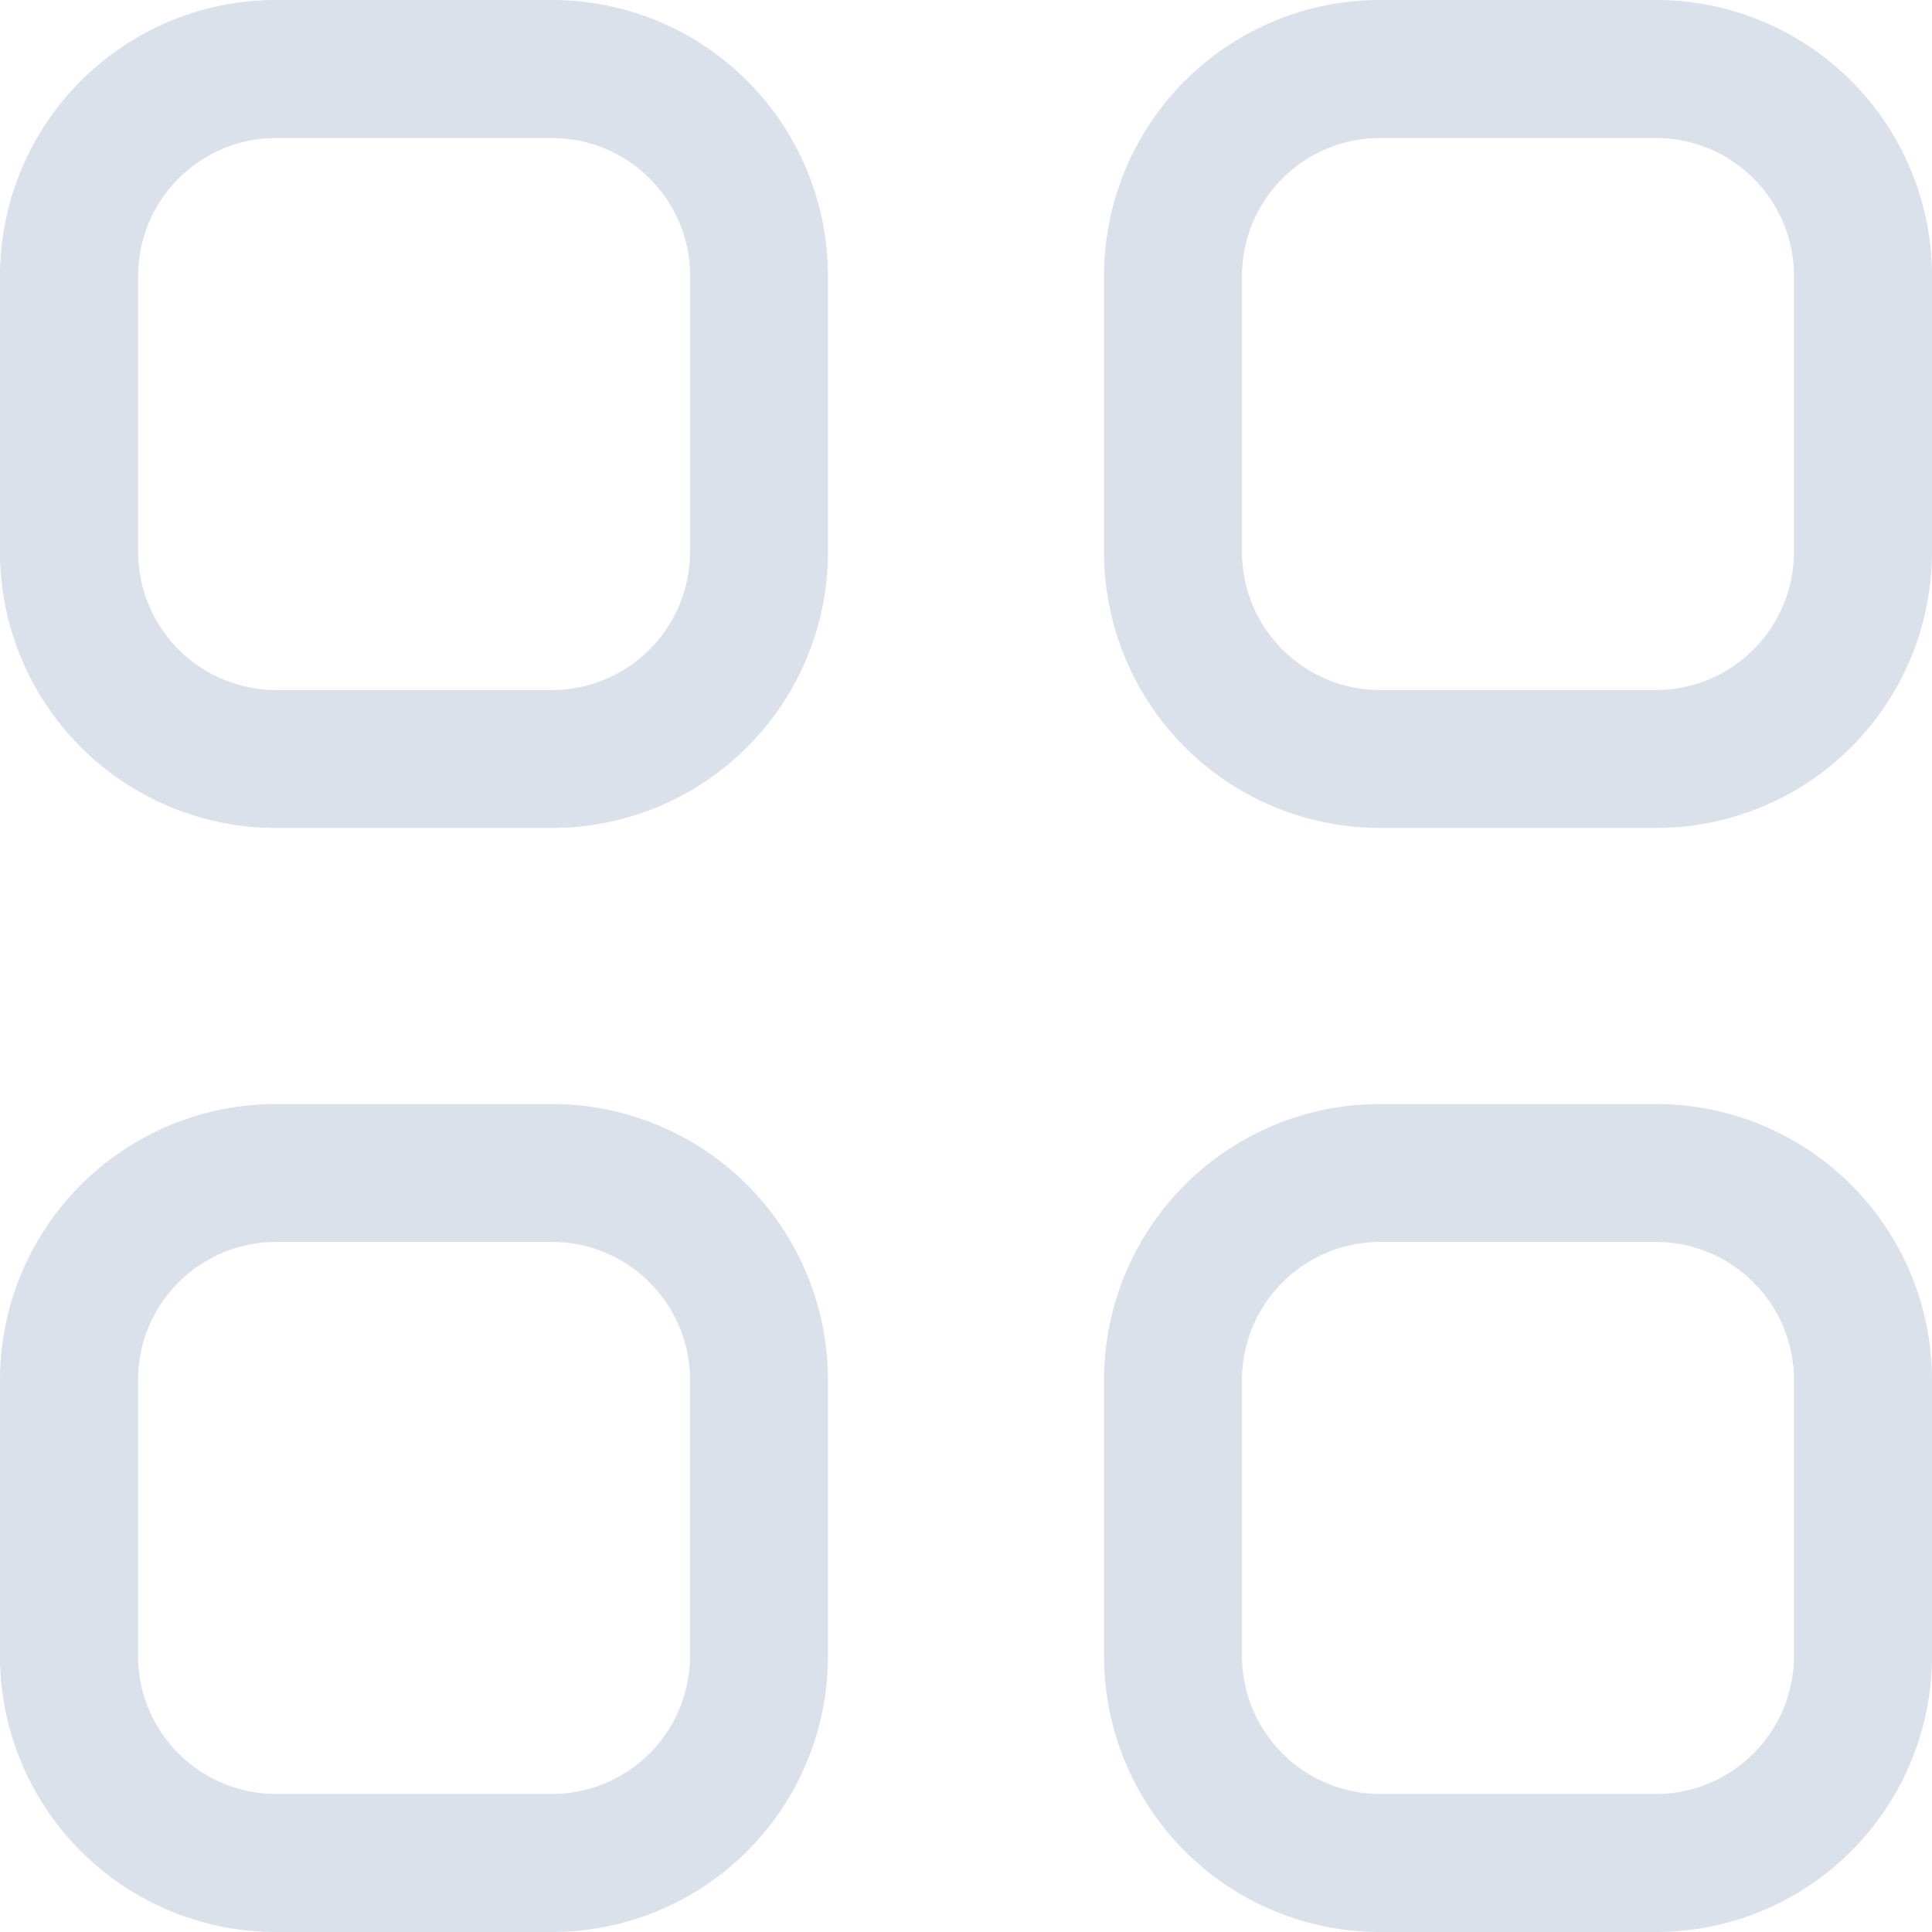 <svg xmlns="http://www.w3.org/2000/svg" width="20" height="20" viewBox="0 0 20 20">
    <path fill="#DAE1EA" fill-rule="evenodd" d="M18.571 5.714a1.43 1.43 0 0 1-1.428 1.429h-2.857a1.43 1.43 0 0 1-1.429-1.429V2.857c0-.788.64-1.428 1.429-1.428h2.857c.788 0 1.428.64 1.428 1.428v2.857zM17.143 0h-2.857a2.857 2.857 0 0 0-2.857 2.857v2.857a2.857 2.857 0 0 0 2.857 2.857h2.857A2.857 2.857 0 0 0 20 5.714V2.857A2.857 2.857 0 0 0 17.143 0zm1.428 17.143a1.43 1.43 0 0 1-1.428 1.428h-2.857a1.43 1.43 0 0 1-1.429-1.428v-2.857c0-.789.64-1.429 1.429-1.429h2.857c.788 0 1.428.64 1.428 1.429v2.857zm-1.428-5.714h-2.857a2.857 2.857 0 0 0-2.857 2.857v2.857A2.857 2.857 0 0 0 14.286 20h2.857A2.857 2.857 0 0 0 20 17.143v-2.857a2.857 2.857 0 0 0-2.857-2.857zm-10-5.715a1.43 1.43 0 0 1-1.429 1.429H2.857A1.43 1.43 0 0 1 1.43 5.714V2.857c0-.788.64-1.428 1.428-1.428h2.857c.789 0 1.429.64 1.429 1.428v2.857zM5.714 0H2.857A2.857 2.857 0 0 0 0 2.857v2.857a2.857 2.857 0 0 0 2.857 2.857h2.857a2.857 2.857 0 0 0 2.857-2.857V2.857A2.857 2.857 0 0 0 5.714 0zm1.429 17.143a1.43 1.43 0 0 1-1.429 1.428H2.857a1.43 1.43 0 0 1-1.428-1.428v-2.857c0-.789.64-1.429 1.428-1.429h2.857c.789 0 1.429.64 1.429 1.429v2.857zm-1.429-5.714H2.857A2.857 2.857 0 0 0 0 14.286v2.857A2.857 2.857 0 0 0 2.857 20h2.857a2.857 2.857 0 0 0 2.857-2.857v-2.857a2.857 2.857 0 0 0-2.857-2.857z"/>
</svg>
